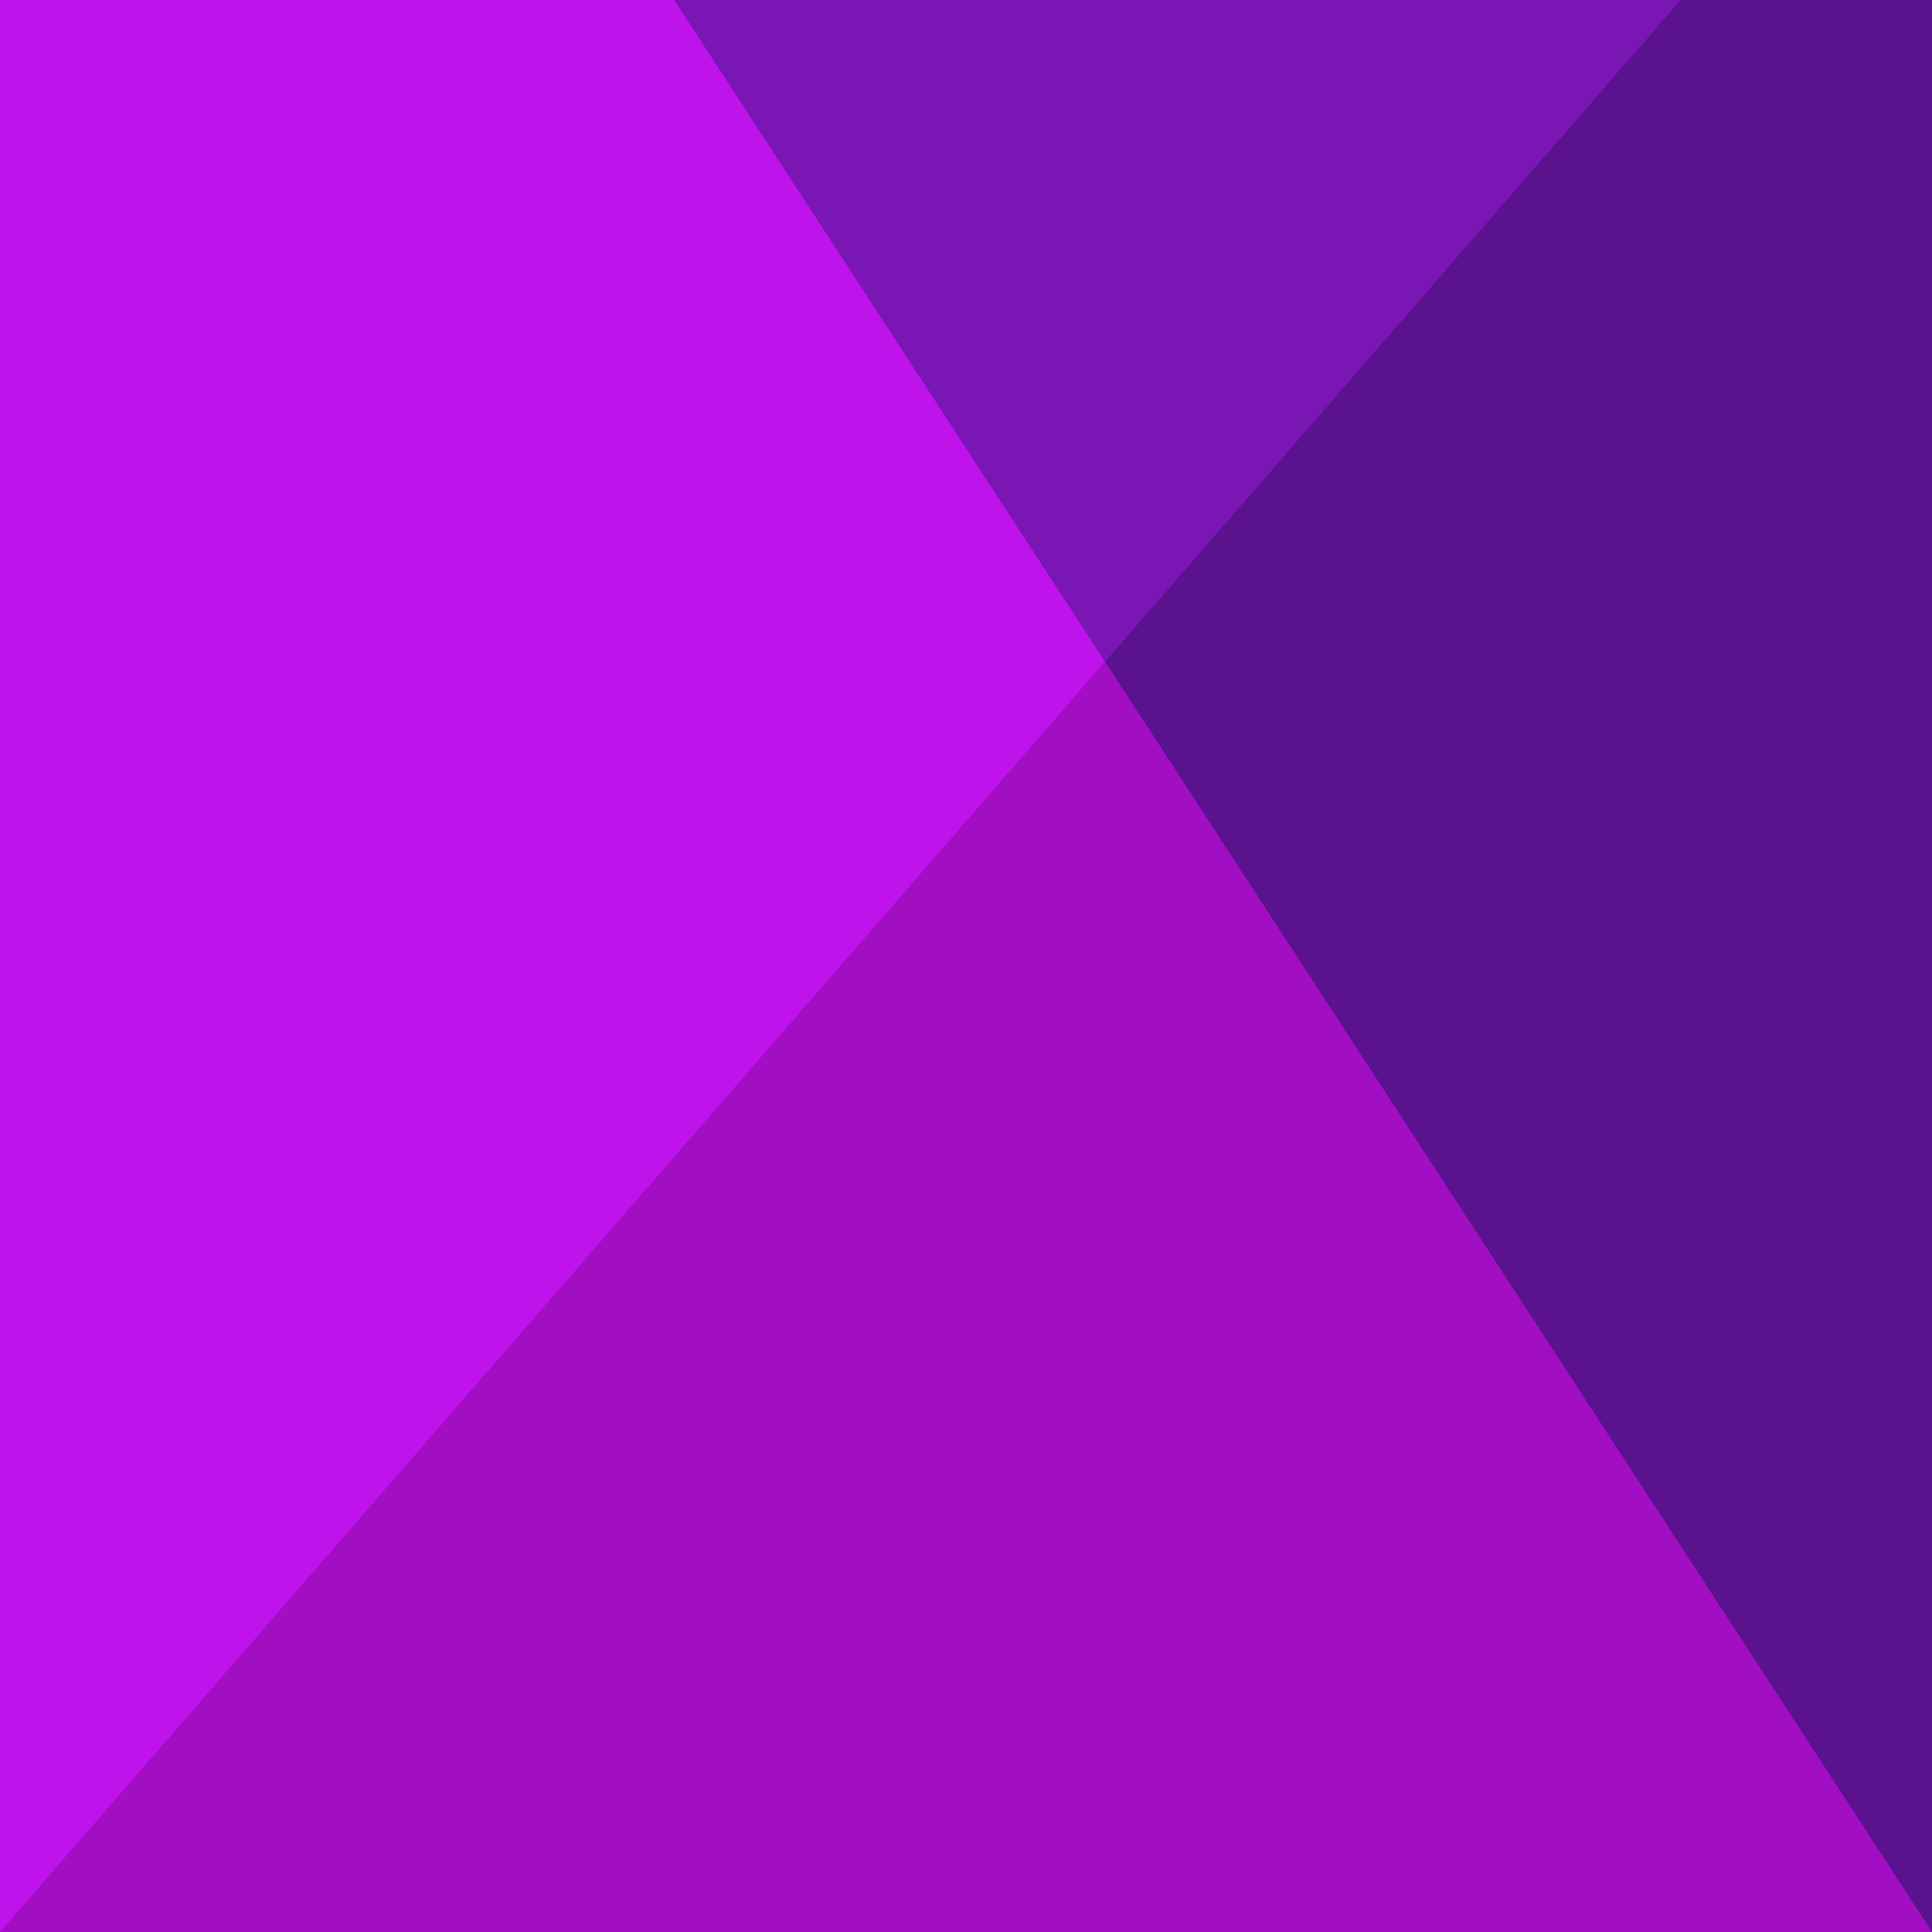 <svg width="100" height="100" viewBox="0 0 100 100" fill="none" xmlns="http://www.w3.org/2000/svg">
<path d="M100 100V0H0V100H100Z" fill="#BE13EB"/>
<path d="M86.979 0H34.896L57.192 34.247L86.979 0Z" fill="#7A16B4"/>
<path d="M0 100H100L57.192 34.247L0 100Z" fill="#A20EC2"/>
<path d="M100 100V0H86.979L57.192 34.247L100 100Z" fill="#5A128F"/>
</svg>
